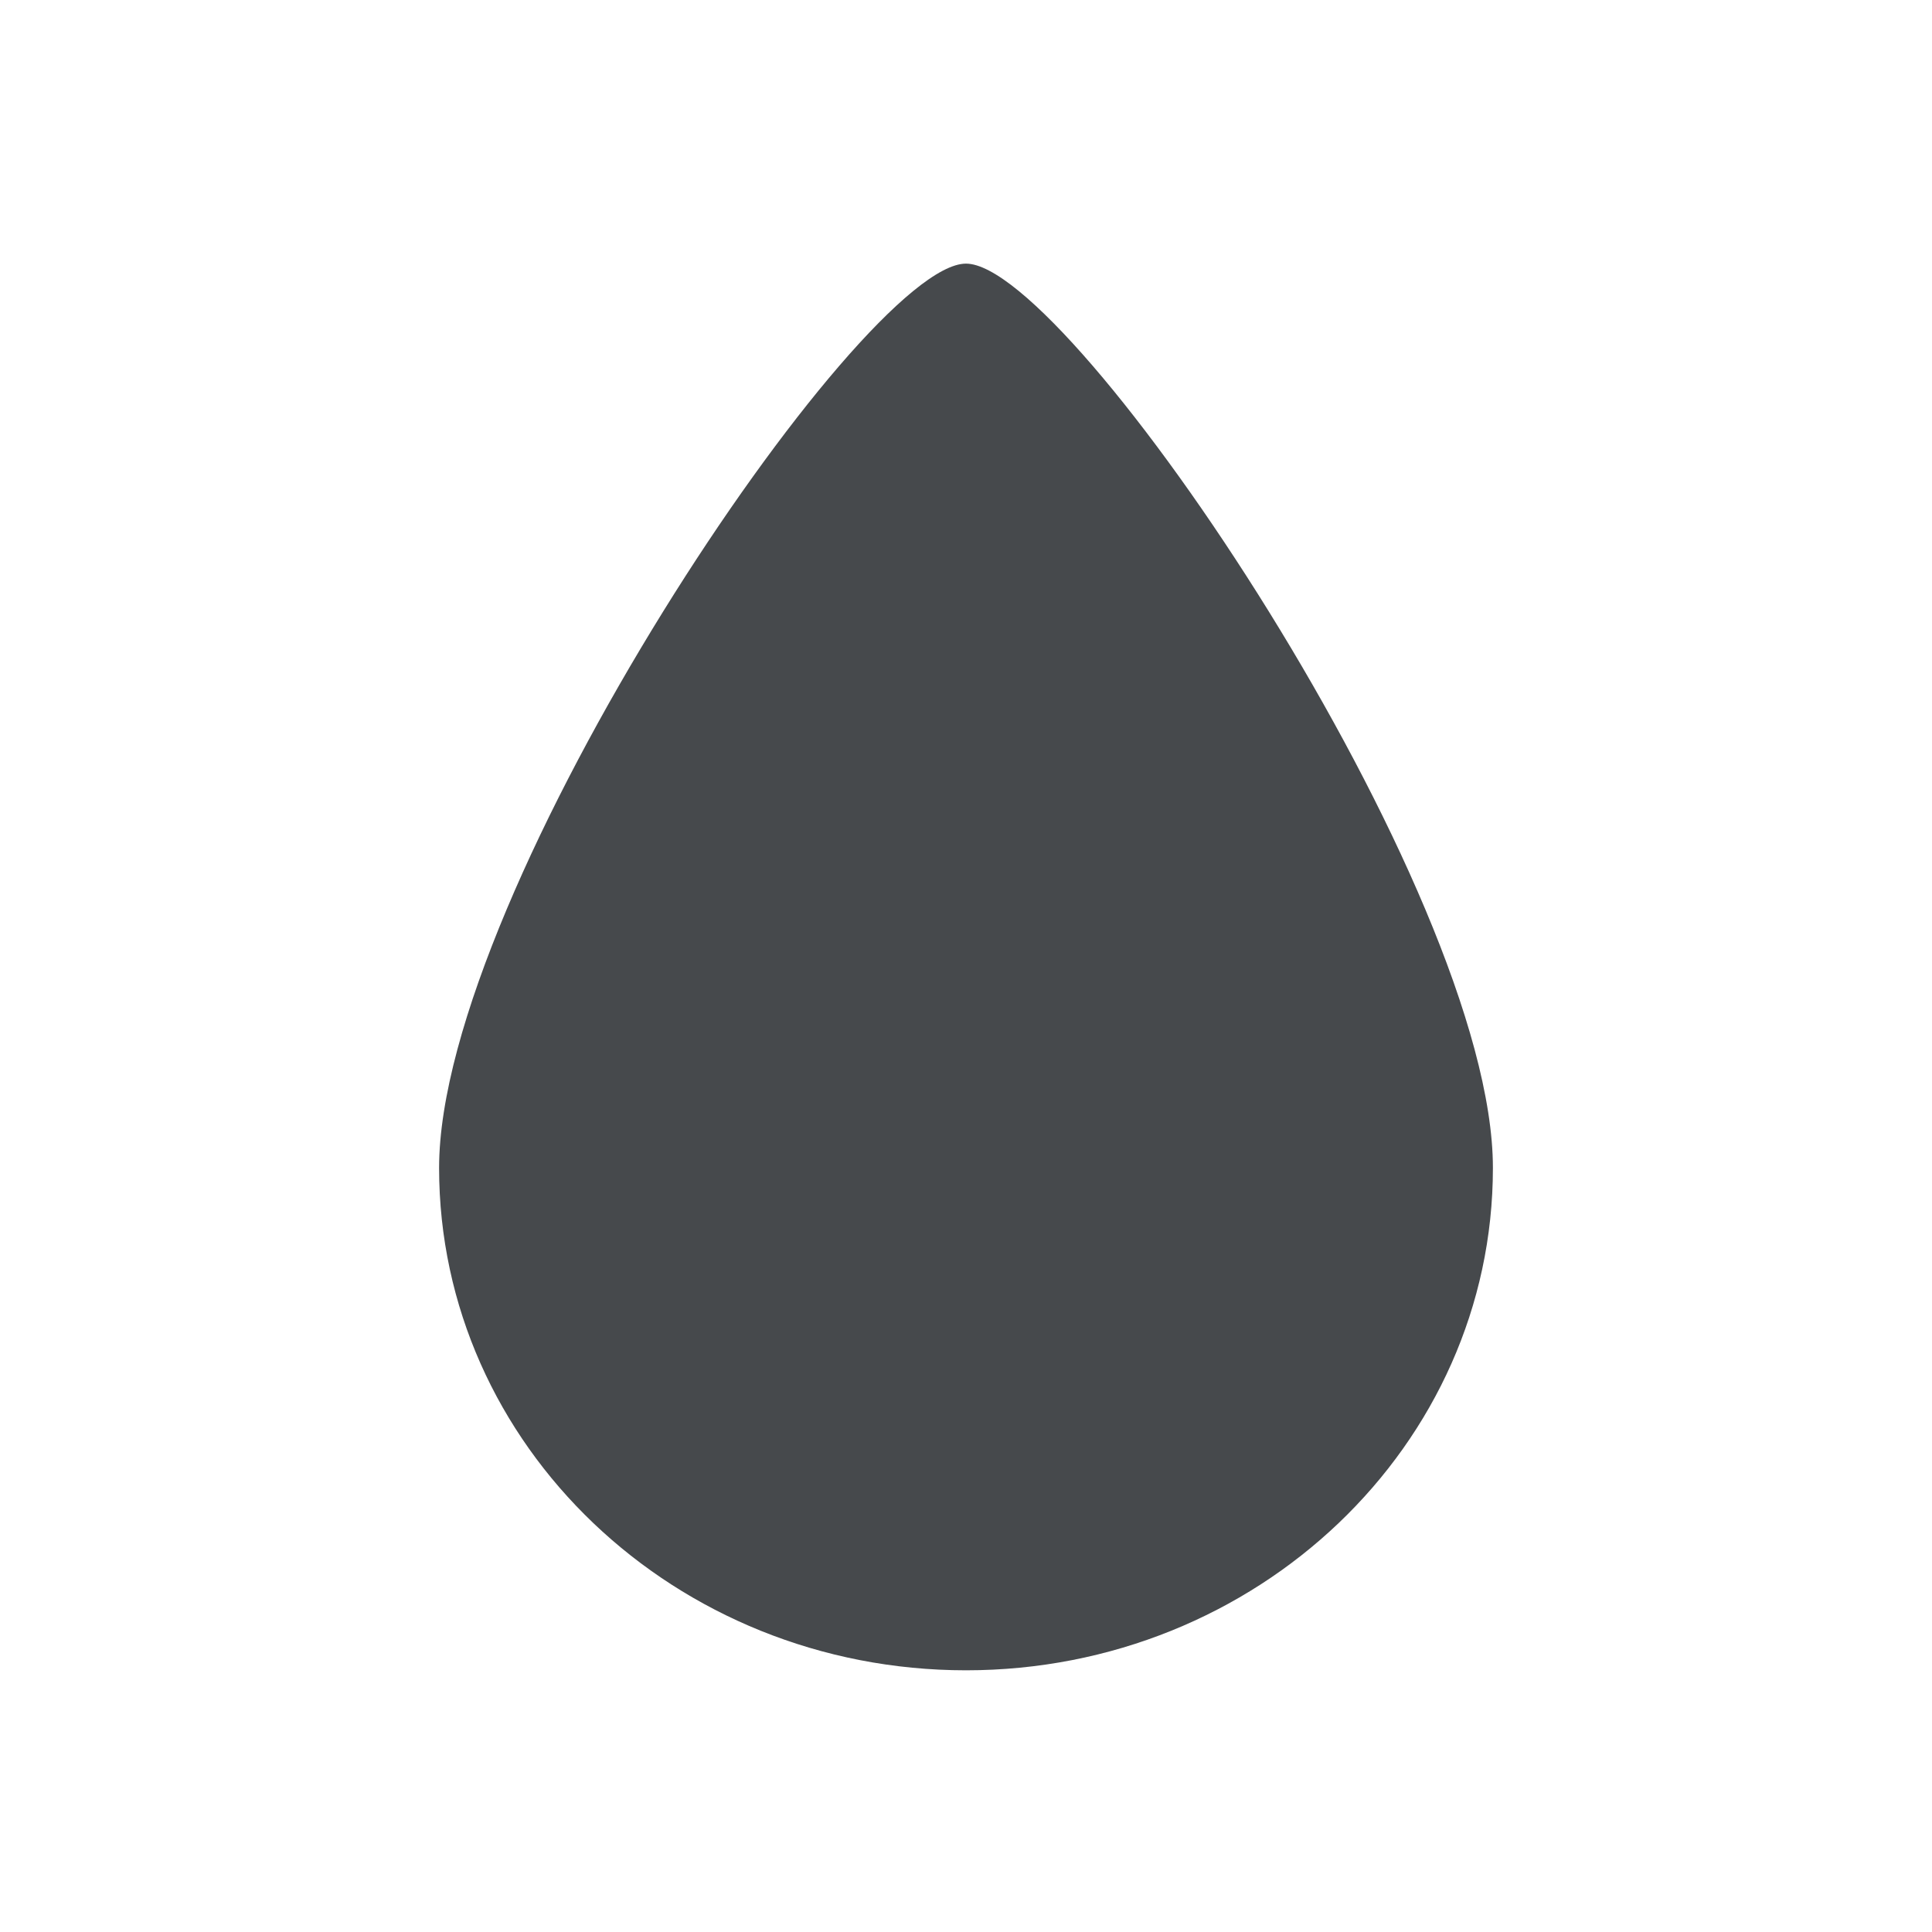<?xml version="1.0" encoding="UTF-8"?>
<svg id="g" width="22" height="22" version="1.1" xmlns="http://www.w3.org/2000/svg" xmlns:cc="http://creativecommons.org/ns#" xmlns:dc="http://purl.org/dc/elements/1.1/" xmlns:rdf="http://www.w3.org/1999/02/22-rdf-syntax-ns#">
	<defs id="b">
		<style id="current-color-scheme" type="text/css">.ColorScheme-Text {color:#090d11;}.ColorScheme-Background{color:#ffffff;}</style>
	</defs>
	<path id="c" class="ColorScheme-Text" d="m17 13.299c0 3.159-2.686 5.721-6 5.721s-6-2.561-6-5.721 4.8-10.297 6-10.297 6 7.138 6 10.297z" style="fill-opacity:.75;fill:currentColor"/>
</svg>
